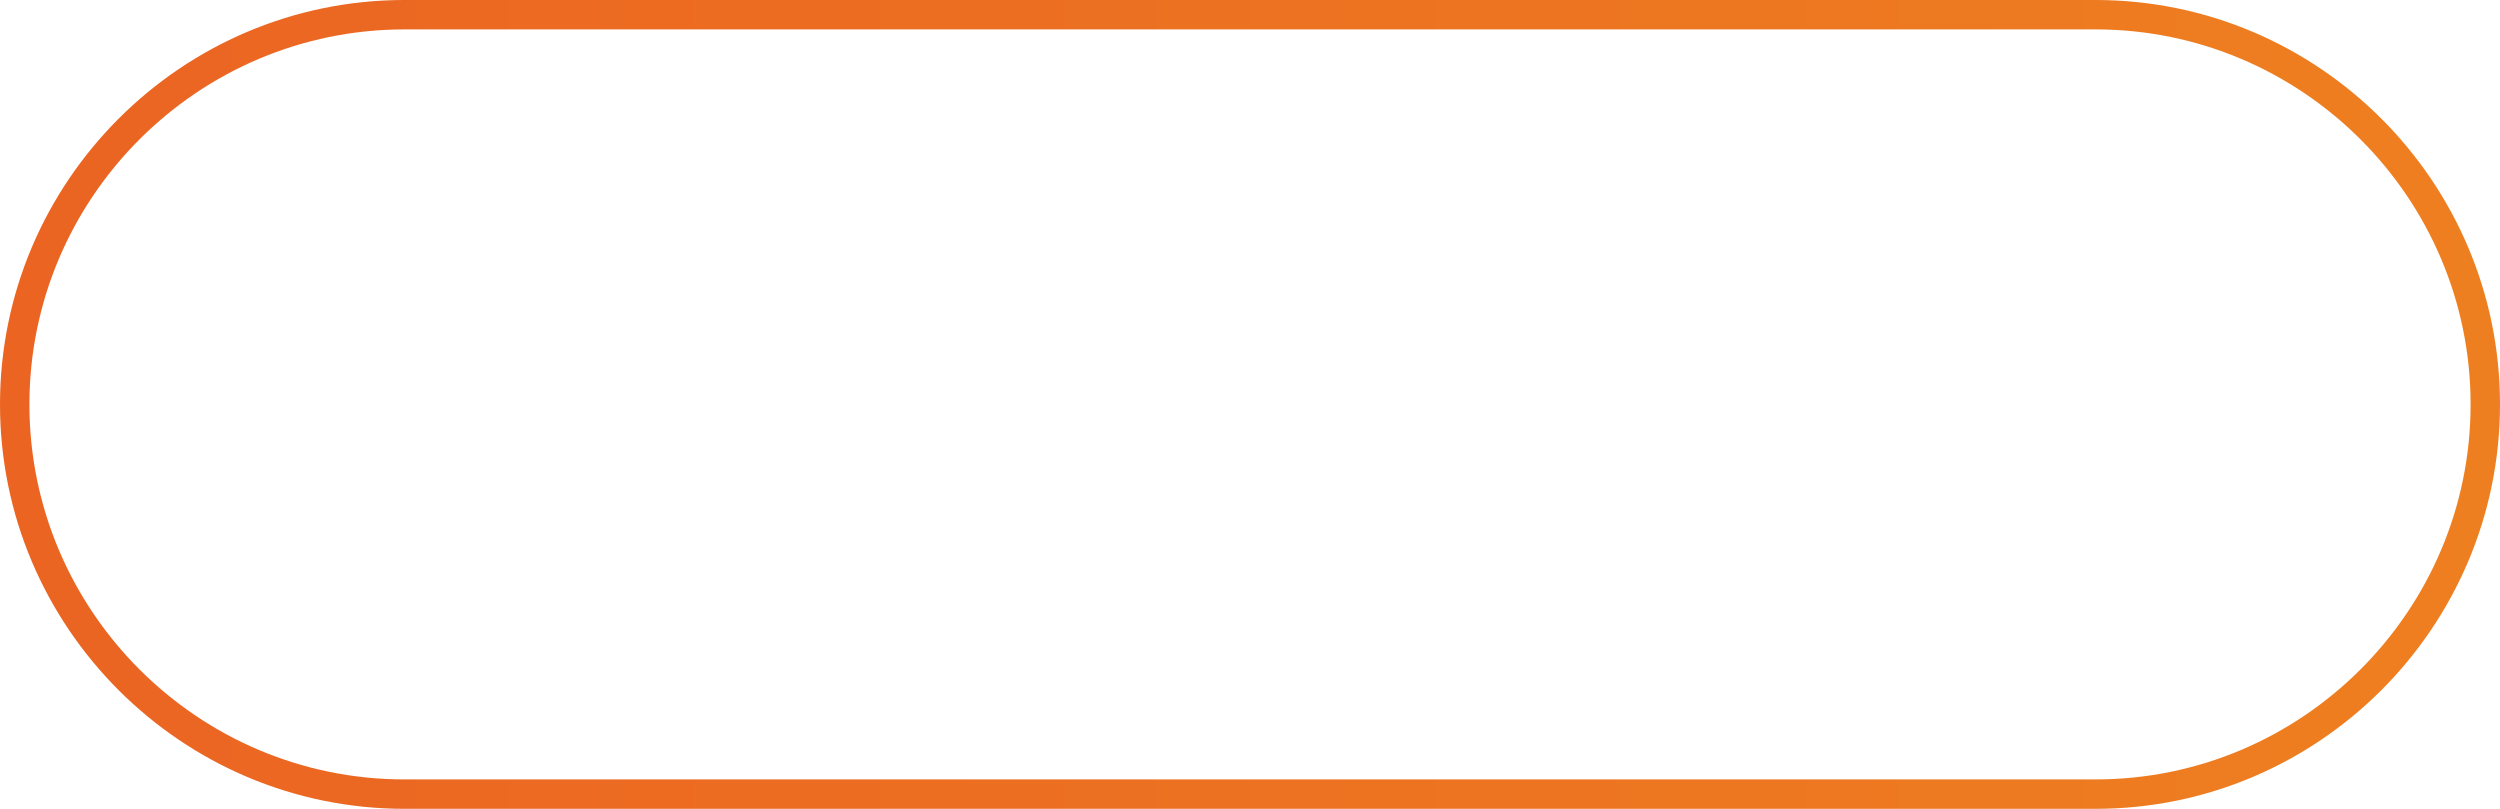 <?xml version="1.0" encoding="utf-8"?>
<!-- Generator: Adobe Illustrator 19.0.0, SVG Export Plug-In . SVG Version: 6.00 Build 0)  -->
<svg version="1.1" id="Layer_1" xmlns="http://www.w3.org/2000/svg" xmlns:xlink="http://www.w3.org/1999/xlink" x="0px" y="0px"
	 viewBox="-844 513 170 55" style="enable-background:new -844 513 170 55;" xml:space="preserve">
<style type="text/css">
	.st0{fill:none;stroke:url(#SVGID_1_);stroke-width:2;stroke-miterlimit:10;}
</style>
<linearGradient id="SVGID_1_" gradientUnits="userSpaceOnUse" x1="-844" y1="540.5" x2="-674" y2="540.5">
	<stop  offset="0" style="stop-color:#EB6422"/>
	<stop  offset="1" style="stop-color:#EE7F20"/>
</linearGradient>
<path class="st0" d="M-701.5,567h-115c-14.6,0-26.5-11.9-26.5-26.5l0,0c0-14.6,11.9-26.5,26.5-26.5h115c14.6,0,26.5,11.9,26.5,26.5
	l0,0C-675,555.1-686.9,567-701.5,567z"/>
</svg>
